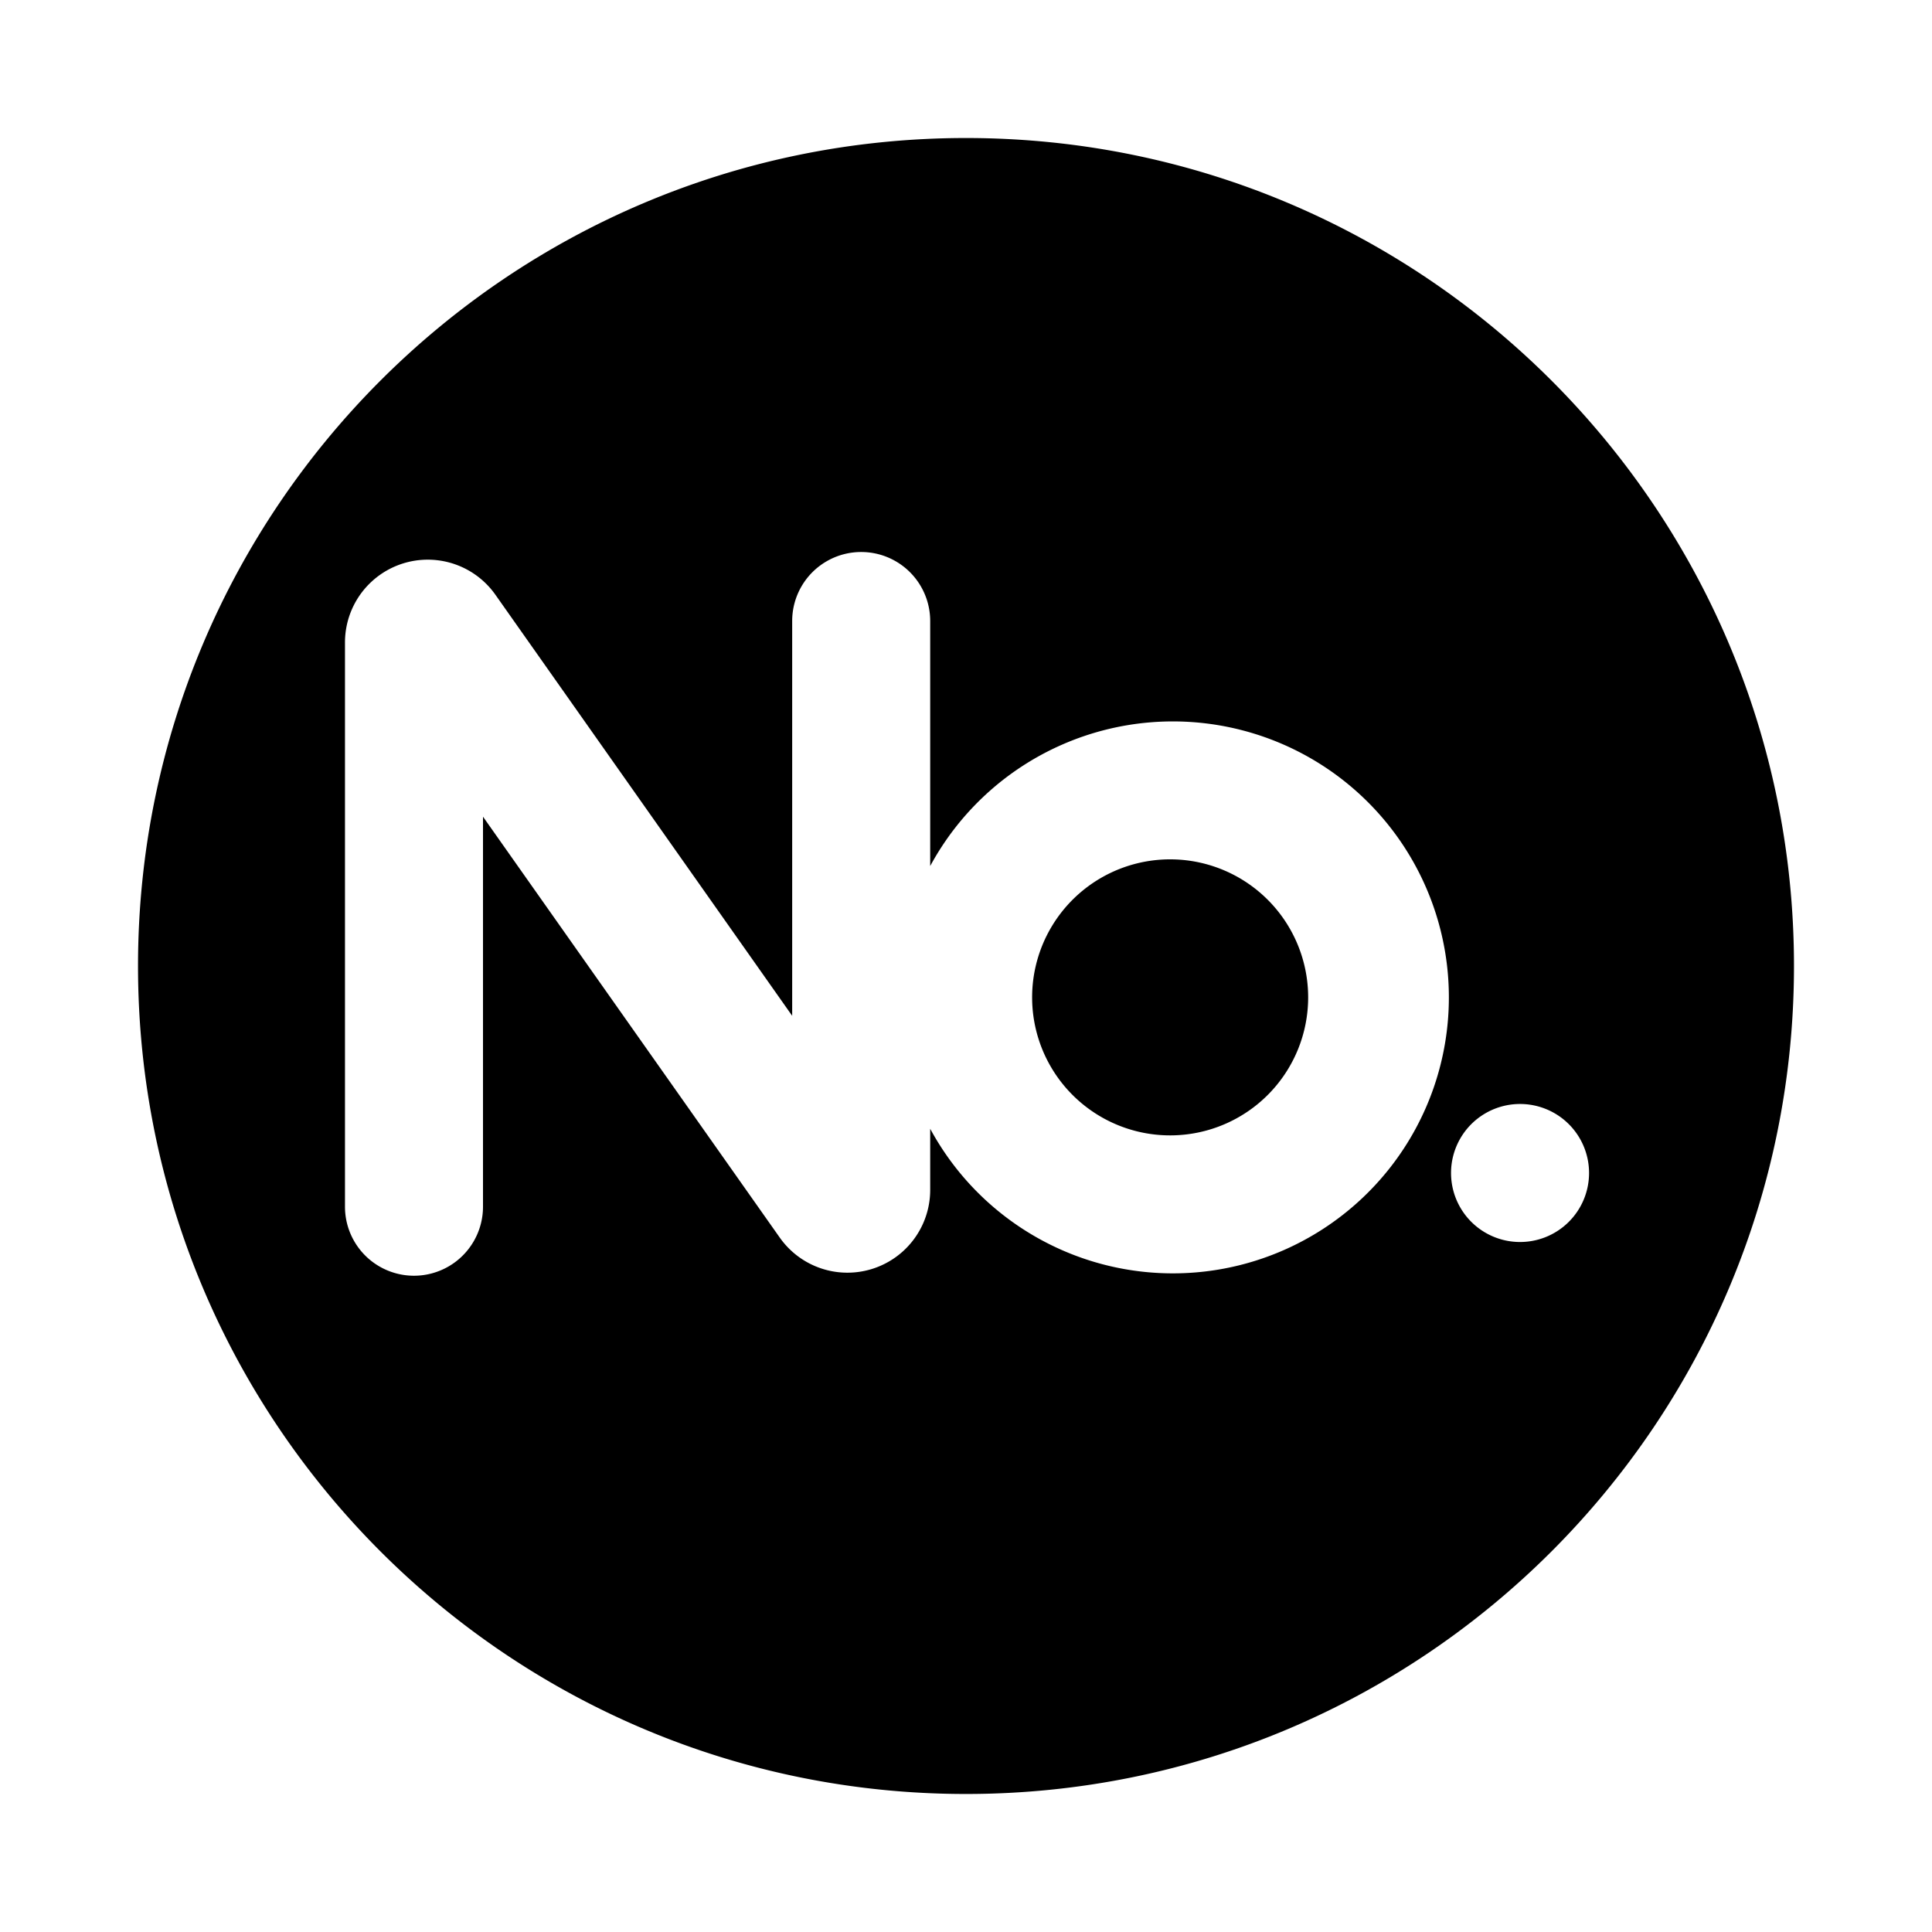 <?xml version="1.0" standalone="no"?><!DOCTYPE svg PUBLIC "-//W3C//DTD SVG 1.1//EN" "http://www.w3.org/Graphics/SVG/1.1/DTD/svg11.dtd"><svg t="1668061626710" class="icon" viewBox="0 0 1024 1024" version="1.1" xmlns="http://www.w3.org/2000/svg" p-id="4144" xmlns:xlink="http://www.w3.org/1999/xlink" width="200" height="200"><path d="M512 950.848c-242.368 0-438.848-196.48-438.848-438.848C73.152 269.632 269.632 73.152 512 73.152c242.368 0 438.848 196.48 438.848 438.848 0 242.368-196.48 438.848-438.848 438.848z m-18.976-491.84v-129.856a36.576 36.576 0 0 0-73.152 0v209.248L262.624 315.296a43.872 43.872 0 0 0-79.776 25.28v299.008a36.576 36.576 0 1 0 73.152 0v-206.72l157.28 223.072a43.872 43.872 0 0 0 79.744-25.28v-32.384a146.272 146.272 0 1 0 0-139.264z m128.704 142.752a73.152 73.152 0 1 1 0-146.272 73.152 73.152 0 0 1 0 146.272z m182.848 56.512a36.576 36.576 0 1 0 0-73.12 36.576 36.576 0 0 0 0 73.12z" p-id="4145"></path></svg>